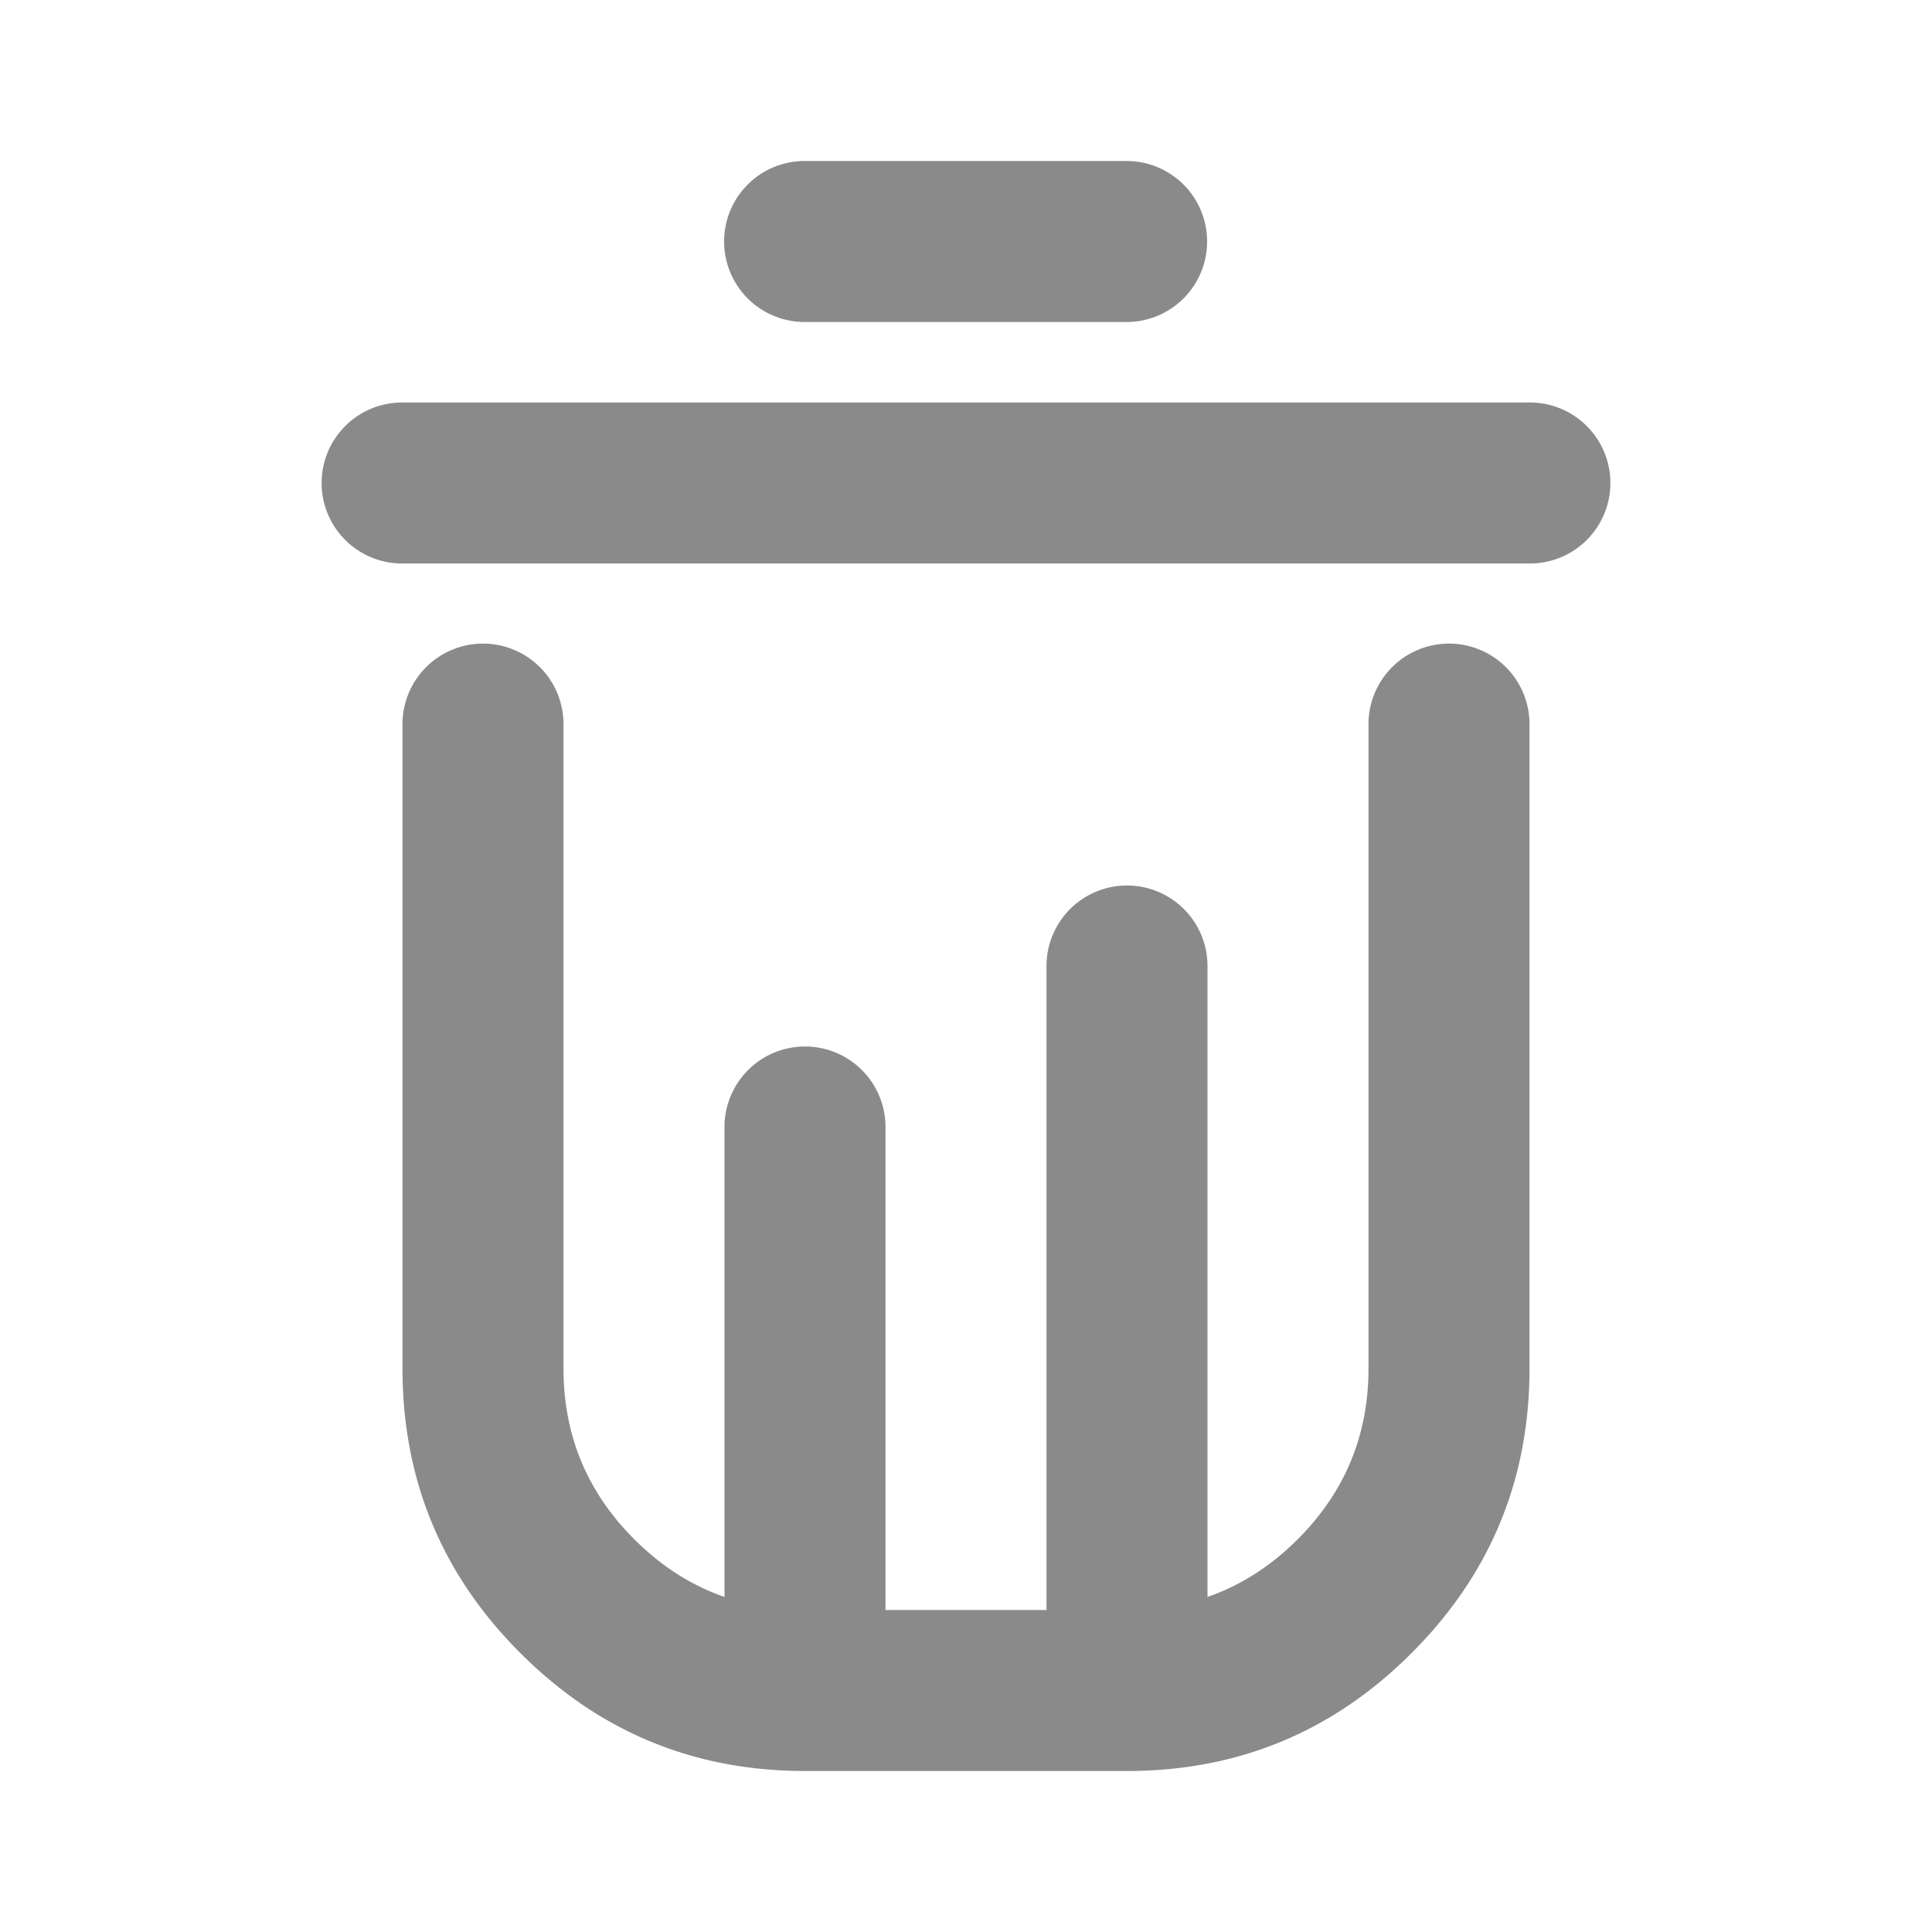 <svg t="1733657282416" class="icon" viewBox="0 0 1024 1024" version="1.1" xmlns="http://www.w3.org/2000/svg" p-id="3231" width="200" height="200"><path d="M810.667 384v341.333q0 88.363-62.507 150.827Q685.739 938.667 597.333 938.667h-170.667q-88.363 0-150.869-62.507Q213.333 813.739 213.333 725.333V384a42.667 42.667 0 1 1 85.333 0v341.333q0 53.035 37.504 90.496Q373.632 853.333 426.667 853.333h170.667q53.035 0 90.496-37.504Q725.333 778.368 725.333 725.333V384a42.667 42.667 0 1 1 85.333 0zM426.667 85.333a42.667 42.667 0 1 0 0 85.333h170.667a42.667 42.667 0 0 0 0-85.333h-170.667zM213.333 213.333a42.667 42.667 0 1 0 0 85.333h597.333a42.667 42.667 0 1 0 0-85.333H213.333z" p-id="3232" fill="#8a8a8a"></path><path d="M426.667 554.667a42.667 42.667 0 0 0-42.667 42.667v256a42.667 42.667 0 0 0 85.333 0v-256a42.667 42.667 0 0 0-42.667-42.667zM597.333 469.333a42.667 42.667 0 0 0-42.667 42.667v341.333a42.667 42.667 0 1 0 85.333 0v-341.333a42.667 42.667 0 0 0-42.667-42.667z" p-id="3233" fill="#8a8a8a"></path></svg>